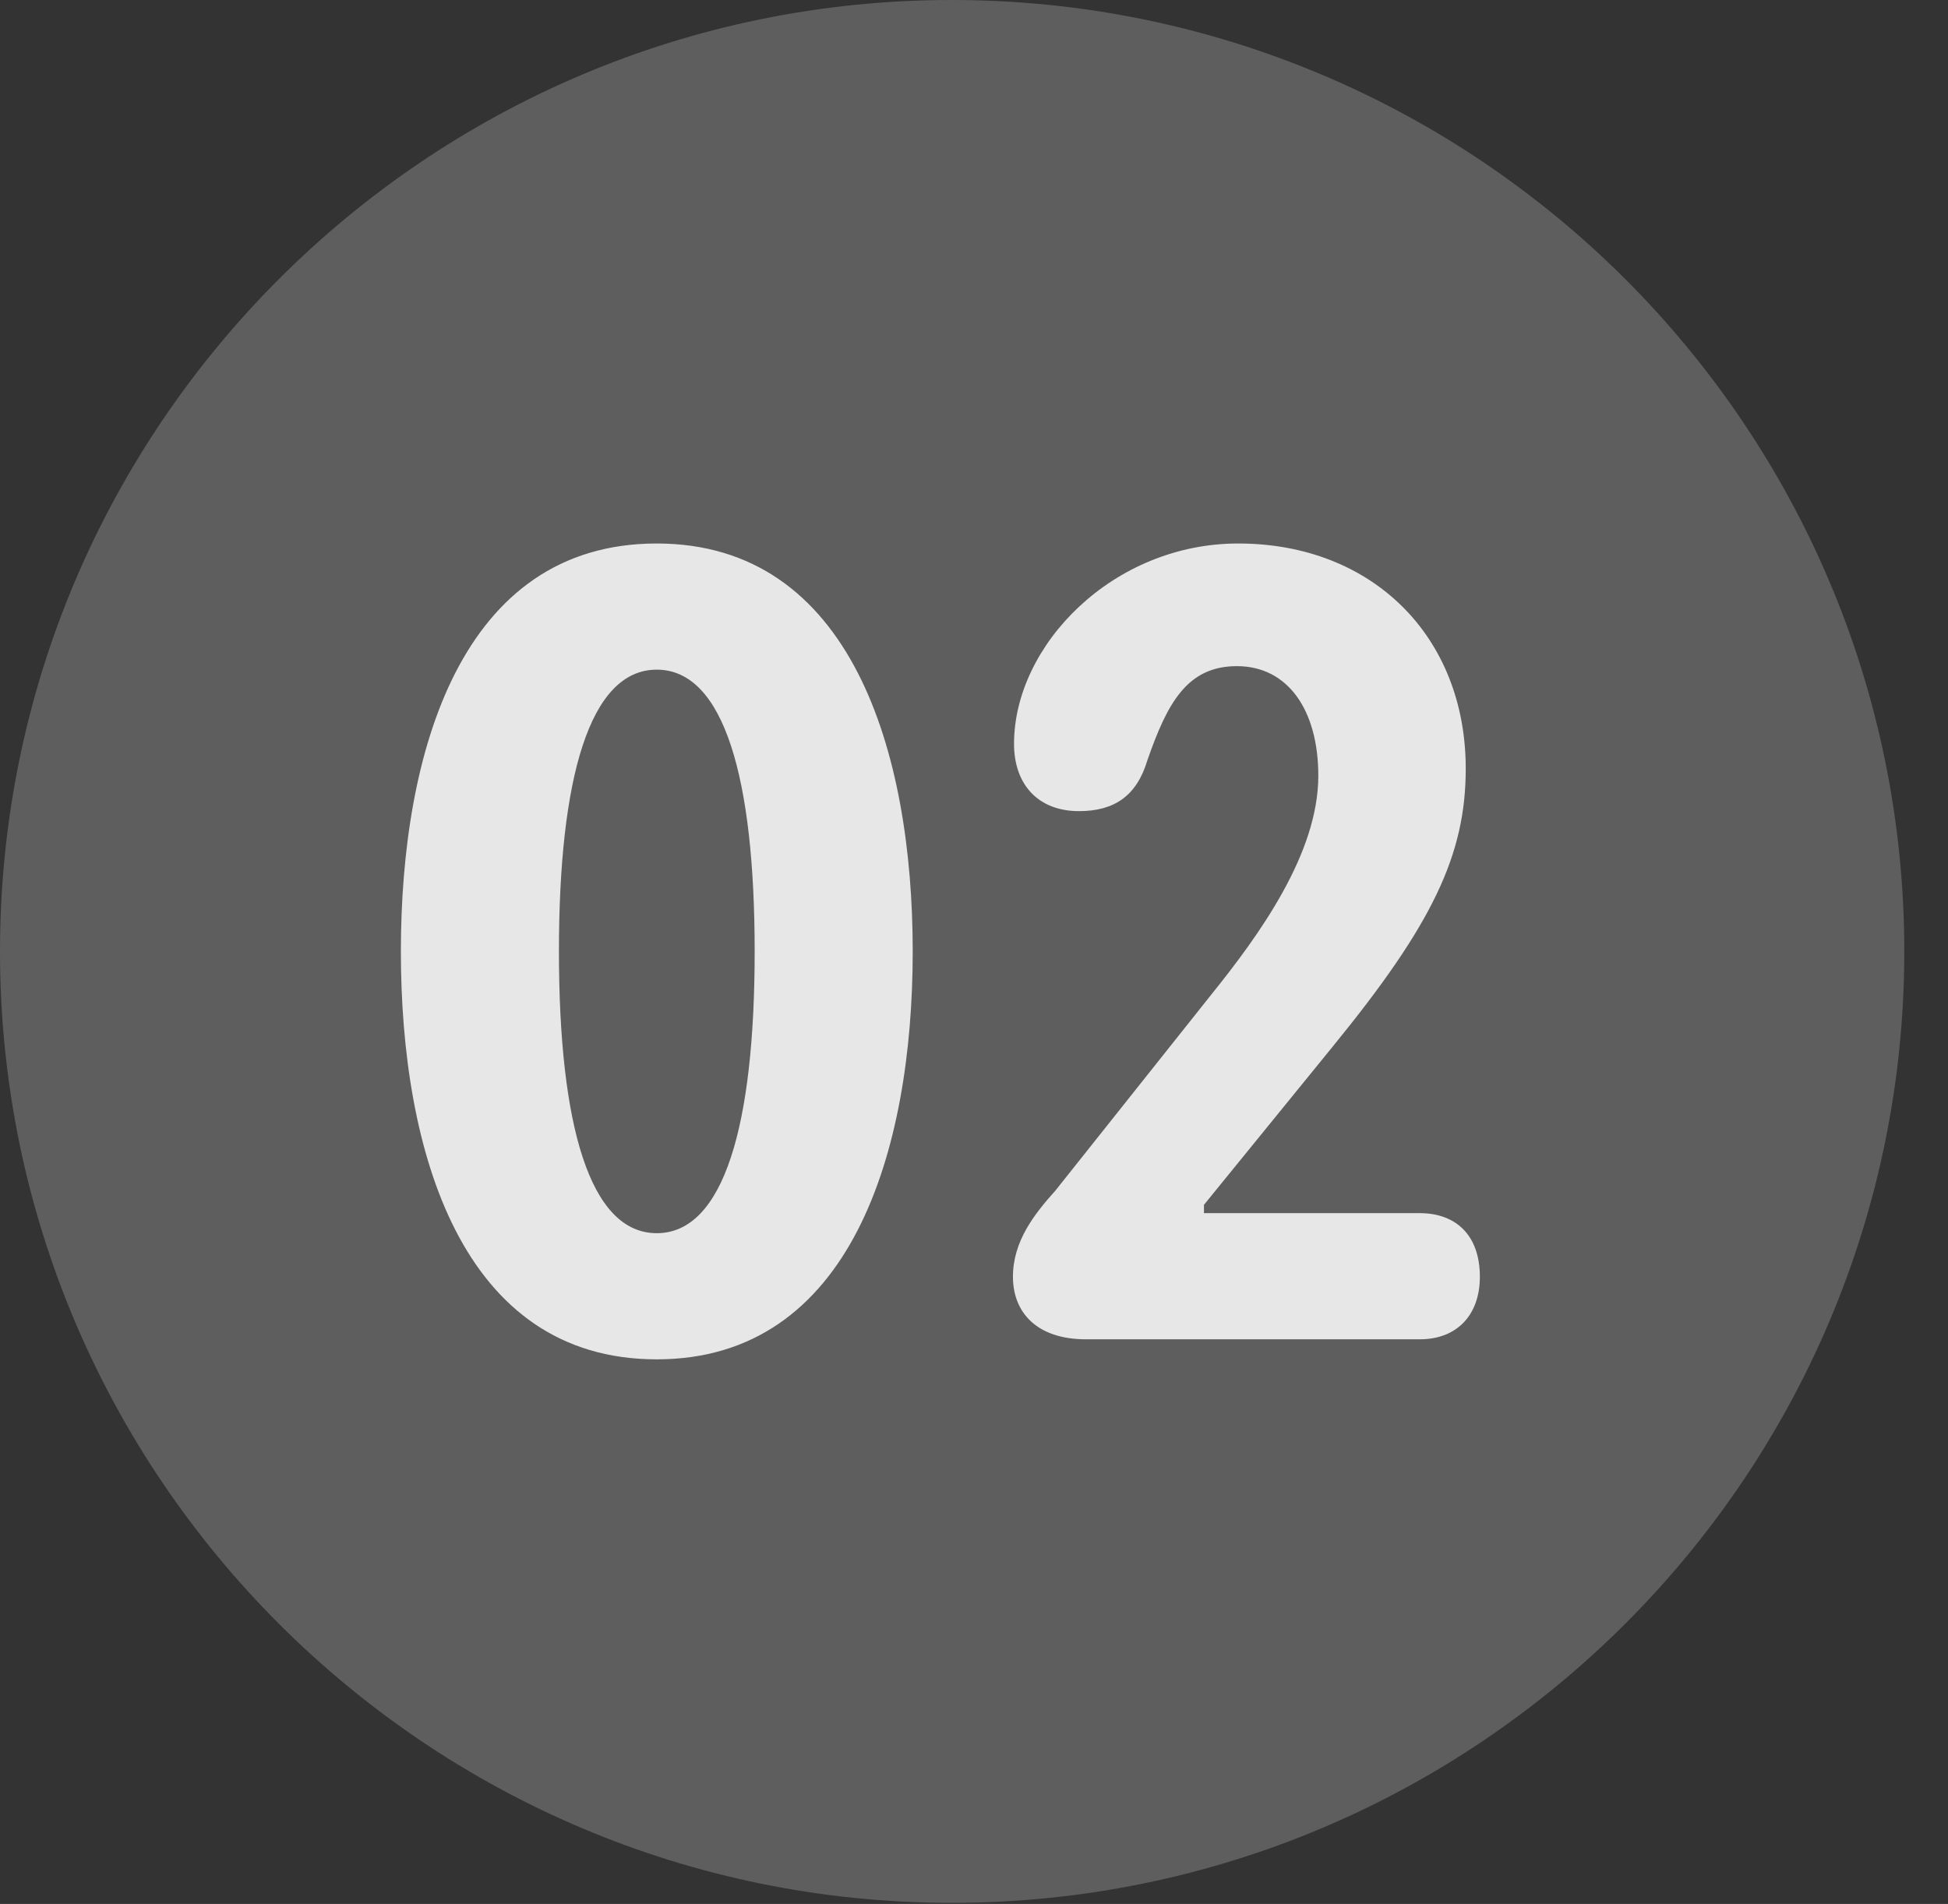 <?xml version="1.0" encoding="UTF-8"?>
<!--Generator: Apple Native CoreSVG 341-->
<!DOCTYPE svg
PUBLIC "-//W3C//DTD SVG 1.1//EN"
       "http://www.w3.org/Graphics/SVG/1.1/DTD/svg11.dtd">
<svg version="1.1" xmlns="http://www.w3.org/2000/svg" xmlns:xlink="http://www.w3.org/1999/xlink" viewBox="0 0 16.133 15.771">
 <rect x="0" y="0" width="16.133" height="15.771" fill="#333333" stroke="none"/>
 <g>
  <rect height="15.771" opacity="0" width="16.133" x="0" y="0"/>
  <path d="M7.881 15.762C12.236 15.762 15.771 12.227 15.771 7.881C15.771 3.535 12.236 0 7.881 0C3.535 0 0 3.535 0 7.881C0 12.227 3.535 15.762 7.881 15.762Z" fill="white" fill-opacity="0.212"/>
  <path d="M5.439 11.26C3.818 11.26 3.32 9.531 3.32 7.881C3.32 6.23 3.818 4.502 5.439 4.502C7.051 4.502 7.559 6.23 7.559 7.881C7.559 9.531 7.051 11.26 5.439 11.26ZM5.439 10.215C5.996 10.215 6.25 9.316 6.25 7.881C6.25 6.445 5.996 5.547 5.439 5.547C4.883 5.547 4.629 6.445 4.629 7.881C4.629 9.316 4.883 10.215 5.439 10.215ZM8.994 11.094C8.584 11.094 8.389 10.869 8.389 10.576C8.389 10.283 8.564 10.059 8.74 9.863L10.029 8.242C10.43 7.744 10.918 7.07 10.918 6.426C10.918 5.879 10.664 5.518 10.244 5.518C9.834 5.518 9.668 5.82 9.502 6.299C9.414 6.592 9.229 6.719 8.936 6.719C8.594 6.719 8.398 6.494 8.398 6.162C8.398 5.342 9.219 4.502 10.254 4.502C11.367 4.502 12.139 5.273 12.139 6.367C12.139 7.08 11.865 7.656 11.035 8.672L9.971 9.98L9.971 10.049L11.758 10.049C12.06 10.049 12.256 10.234 12.256 10.576C12.256 10.889 12.07 11.094 11.758 11.094Z" fill="white" fill-opacity="0.85"/>
 </g>
</svg>
